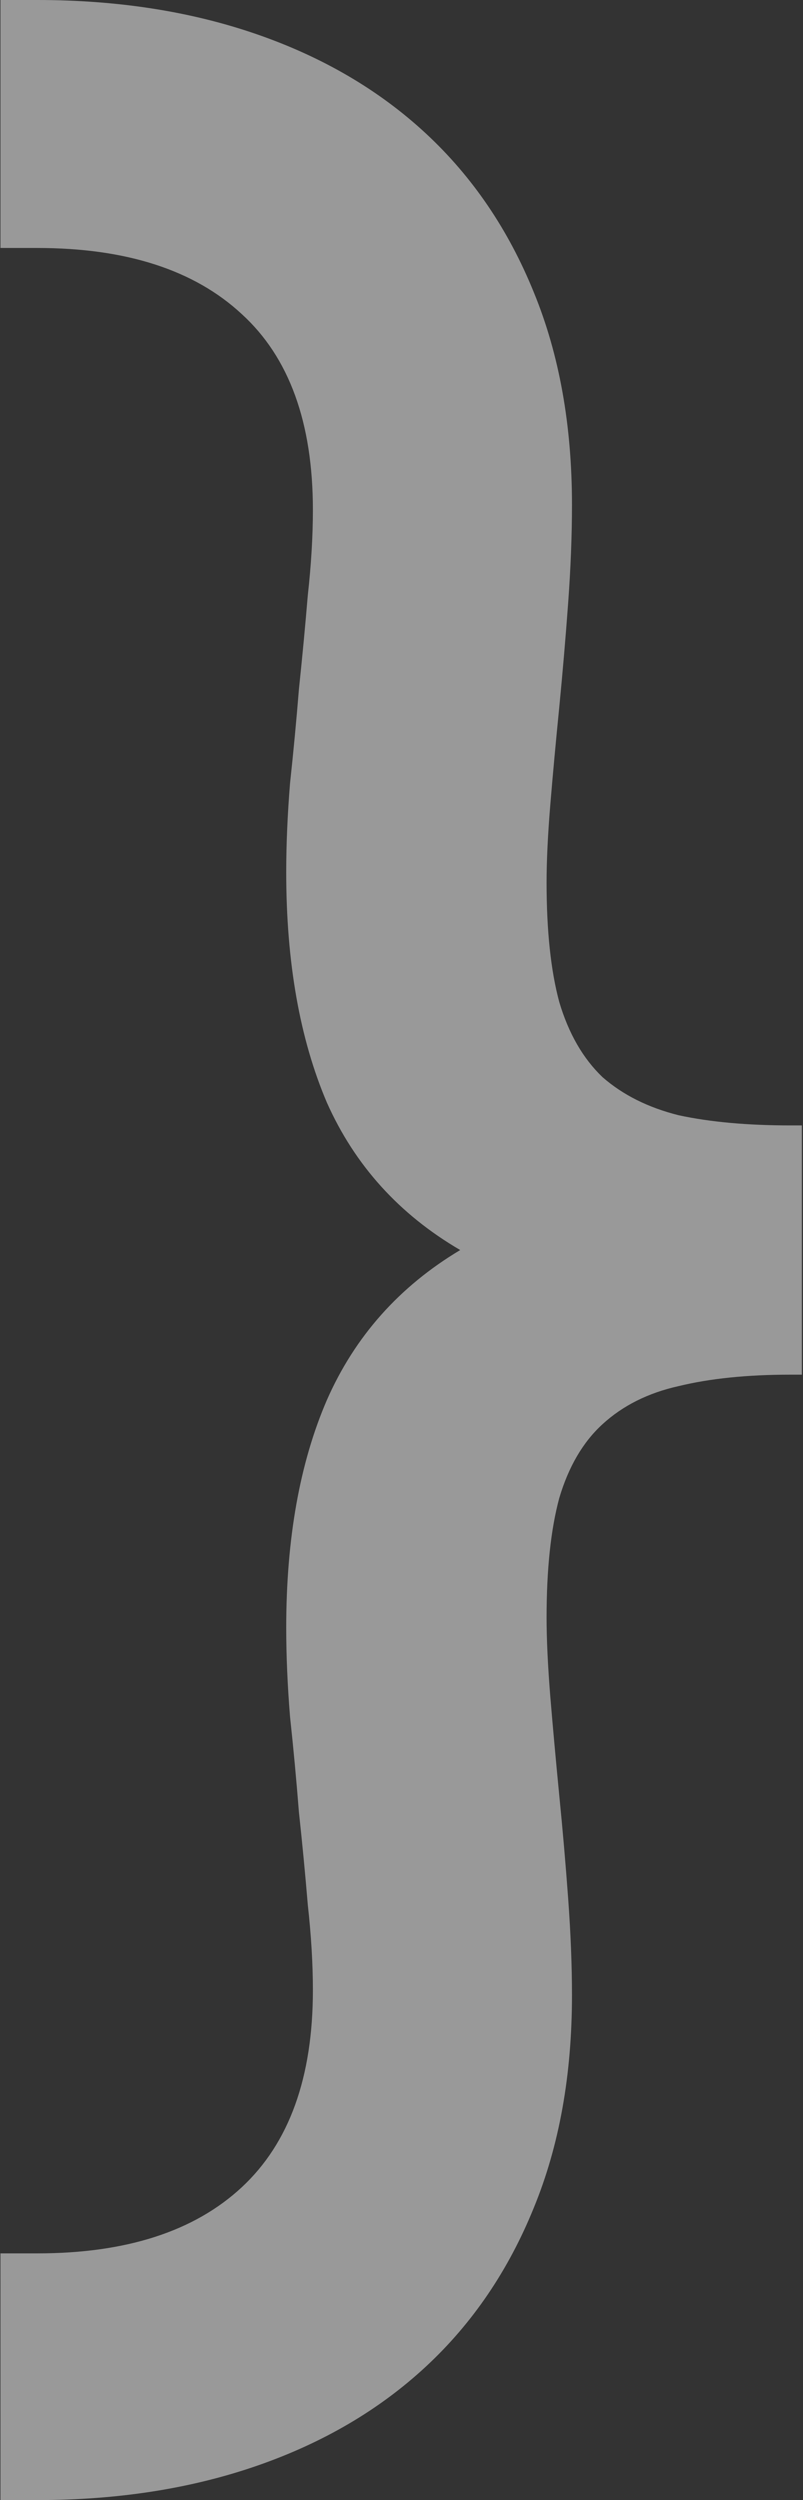 <svg width="181" height="563" viewBox="0 0 181 563" fill="none" xmlns="http://www.w3.org/2000/svg">
<rect x="0" y="0" width="181" height="563" fill="#333333" stroke="none"/>
<path d="M8.408 507.445C28.447 507.445 43.81 502.481 54.497 492.553C65.184 482.626 70.528 467.83 70.528 448.166C70.528 442.248 70.146 435.852 69.383 428.98C68.811 422.107 68.142 415.139 67.379 408.075C66.807 400.82 66.139 393.661 65.375 386.597C64.803 379.533 64.516 372.851 64.516 366.551C64.516 346.506 67.57 329.419 73.677 315.291C79.975 300.973 89.994 289.709 103.735 281.5C89.994 273.482 79.975 262.409 73.677 248.281C67.57 233.963 64.516 216.685 64.516 196.449C64.516 190.149 64.803 183.467 65.375 176.403C66.139 169.339 66.807 162.275 67.379 155.212C68.142 147.957 68.811 140.893 69.383 134.02C70.146 127.148 70.528 120.752 70.528 114.834C70.528 95.17 65.184 80.469 54.497 70.733C43.81 60.806 28.447 55.842 8.408 55.842H0.106V0H8.408C26.538 0 43.047 2.577 57.932 7.732C72.818 12.887 85.509 20.332 96.006 30.069C106.502 39.805 114.613 51.737 120.339 65.865C126.064 79.801 128.927 95.743 128.927 113.688C128.927 120.561 128.64 127.911 128.068 135.739C127.495 143.566 126.827 151.393 126.064 159.221C125.301 166.857 124.633 174.112 124.06 180.985C123.488 187.858 123.201 193.776 123.201 198.74C123.201 209.622 124.156 218.594 126.064 225.658C128.163 232.722 131.408 238.354 135.797 242.554C140.377 246.563 146.103 249.427 152.973 251.145C160.034 252.672 168.431 253.436 178.165 253.436H180.741V309.564H178.165C168.431 309.564 160.034 310.423 152.973 312.141C146.103 313.669 140.377 316.532 135.797 320.732C131.408 324.742 128.163 330.278 126.064 337.342C124.156 344.406 123.201 353.378 123.201 364.26C123.201 369.224 123.488 375.238 124.06 382.302C124.633 389.174 125.301 396.525 126.064 404.352C126.827 411.988 127.495 419.72 128.068 427.548C128.64 435.375 128.927 442.63 128.927 449.312C128.927 467.258 126.064 483.199 120.339 497.135C114.613 511.263 106.502 523.195 96.006 532.931C85.509 542.668 72.818 550.113 57.932 555.268C43.047 560.423 26.538 563 8.408 563H0.106V507.445H8.408Z" fill="white" fill-opacity="0.5"/>
</svg>
